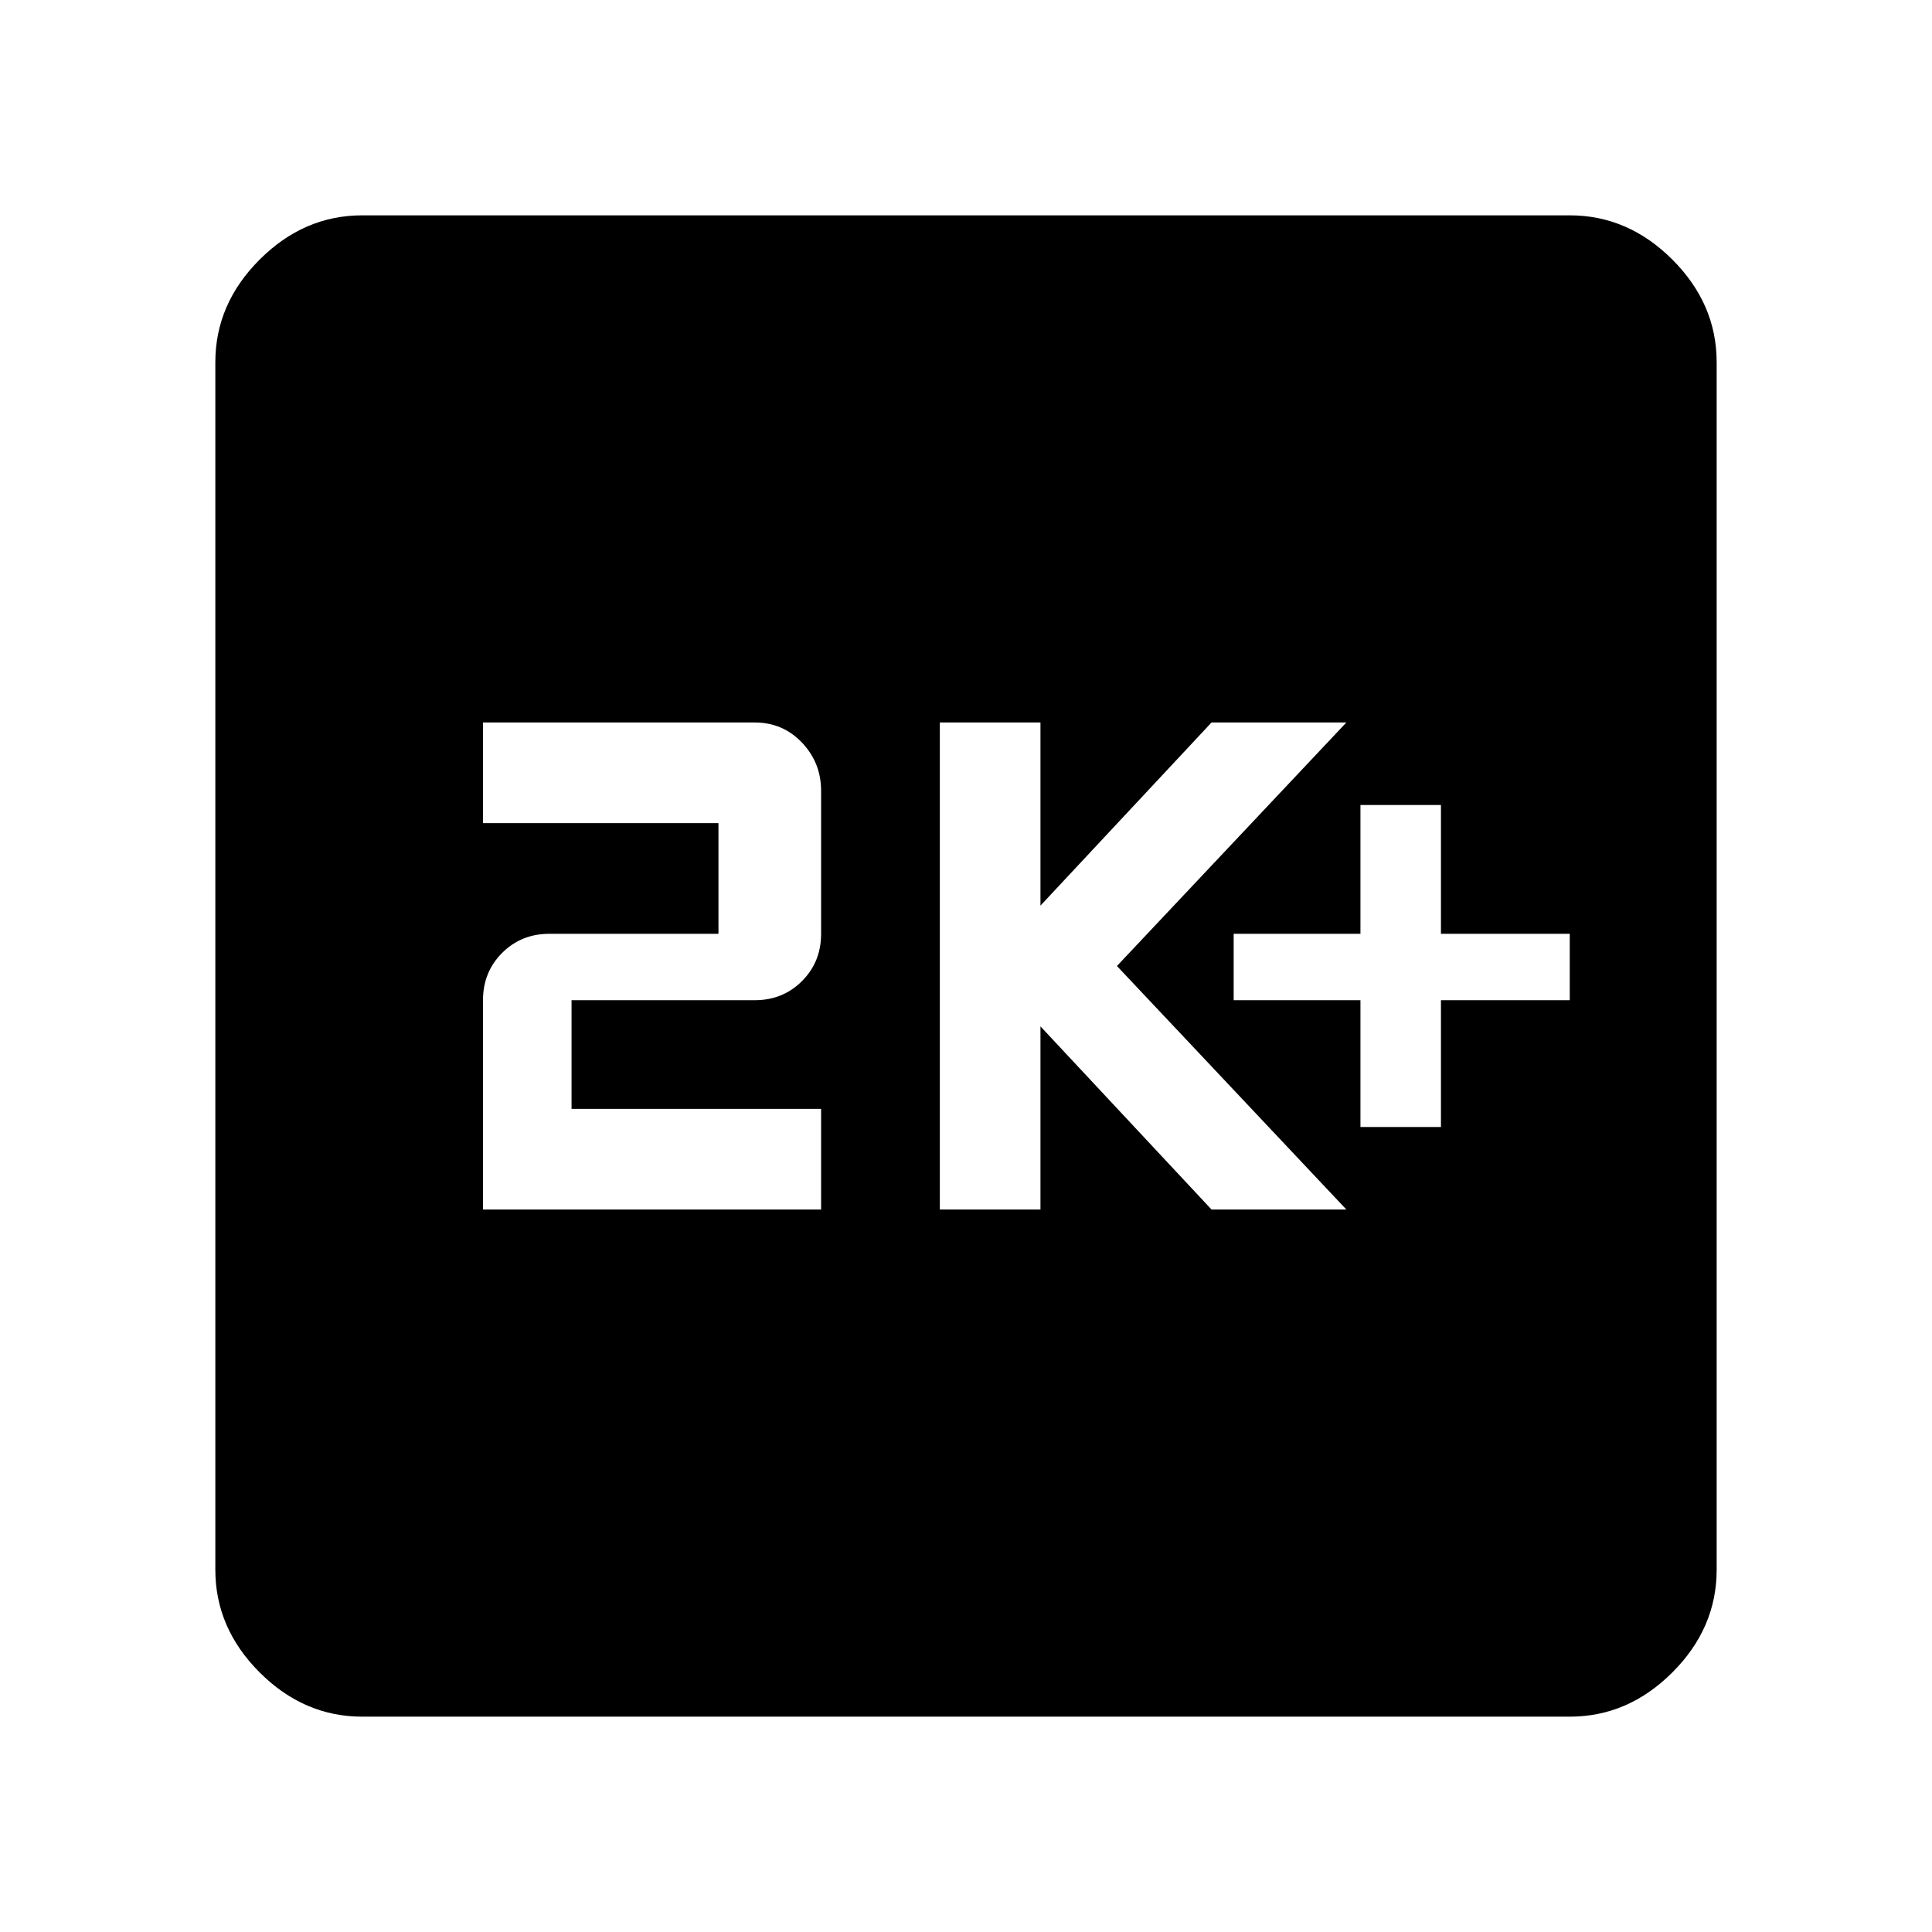<svg xmlns="http://www.w3.org/2000/svg" height="48" width="48"><path d="M33.8 28H35.8V24.85H39V23.2H35.8V20H33.8V23.2H30.65V24.85H33.8ZM23.35 30.05H25.85V25.5L30.1 30.05H33.45L27.75 24L33.45 17.95H30.1L25.85 22.5V17.95H23.35ZM12 30.05H20.4V27.55H14.2V24.85H18.75Q19.45 24.85 19.925 24.375Q20.4 23.9 20.4 23.2V19.65Q20.4 18.95 19.925 18.45Q19.45 17.95 18.75 17.95H12V20.45H17.85V23.2H13.65Q12.95 23.2 12.475 23.675Q12 24.15 12 24.85ZM9 42.65Q7.55 42.65 6.45 41.55Q5.35 40.45 5.35 39V9Q5.35 7.55 6.45 6.45Q7.55 5.35 9 5.35H39Q40.45 5.35 41.55 6.45Q42.65 7.55 42.65 9V39Q42.65 40.45 41.55 41.55Q40.45 42.65 39 42.65Z"/></svg>